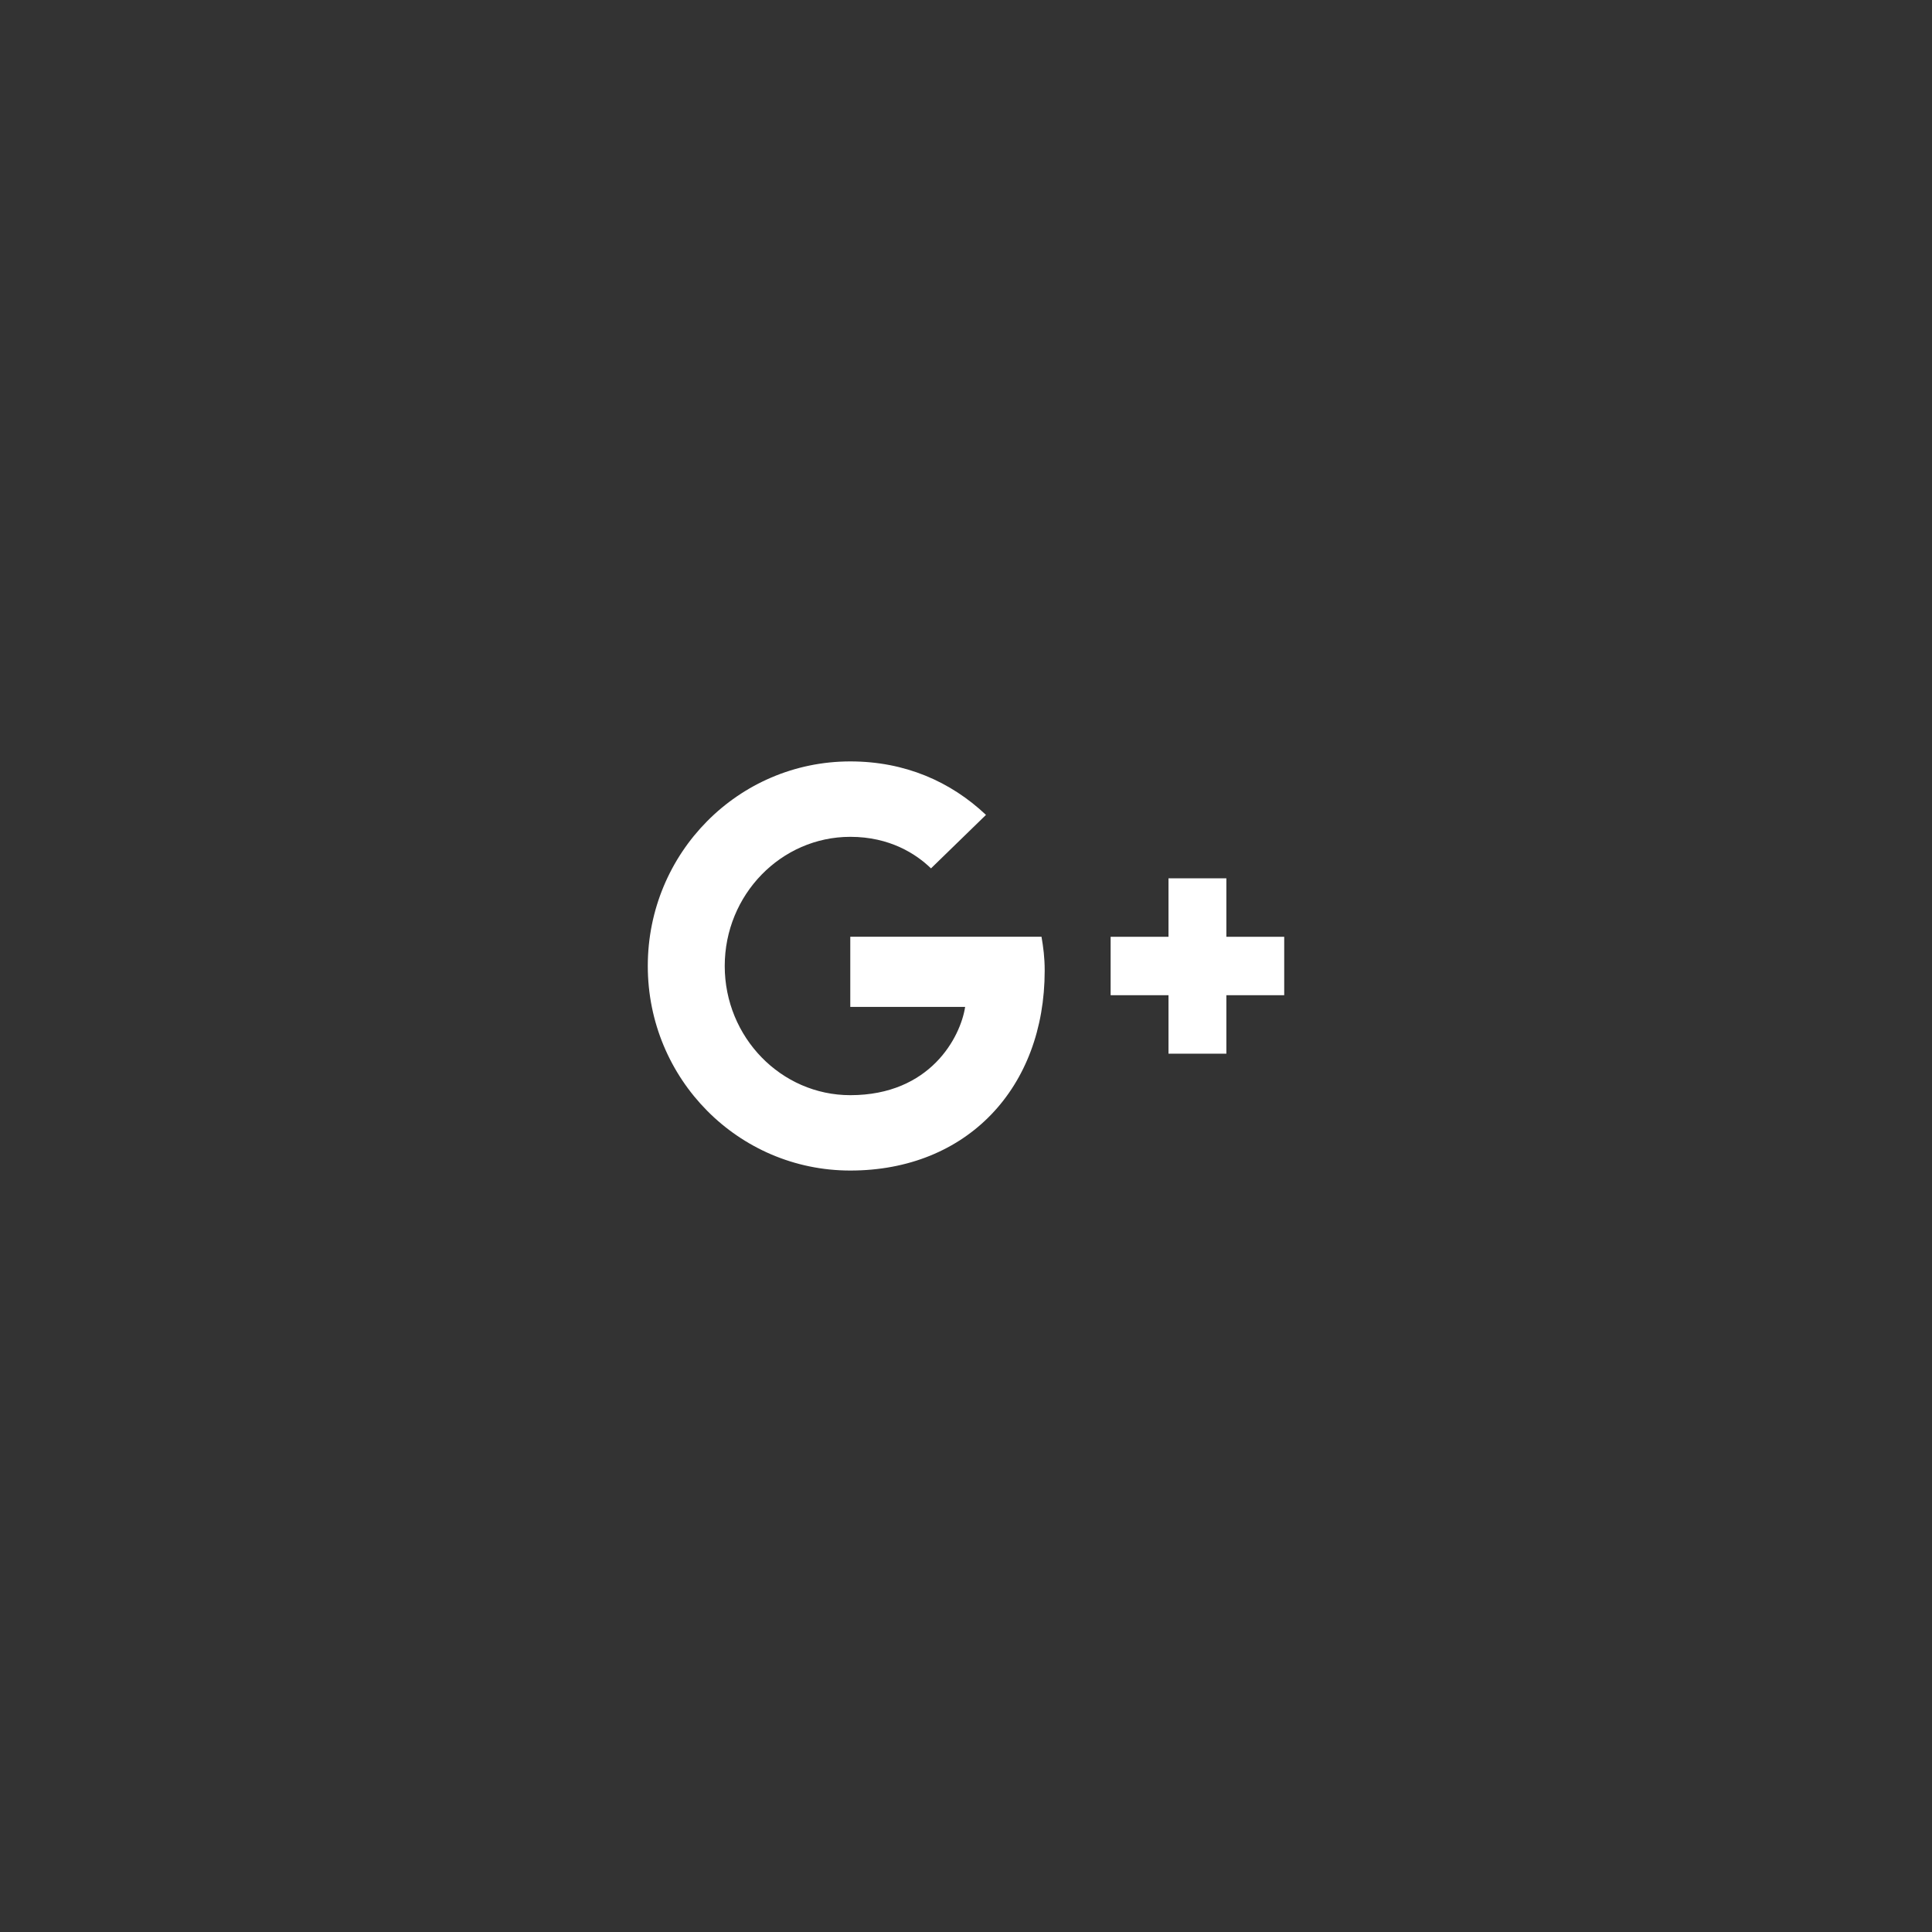<?xml version="1.0" encoding="utf-8"?>
<!-- Generator: Adobe Illustrator 16.0.3, SVG Export Plug-In . SVG Version: 6.00 Build 0)  -->
<!DOCTYPE svg PUBLIC "-//W3C//DTD SVG 1.1//EN" "http://www.w3.org/Graphics/SVG/1.1/DTD/svg11.dtd">
<svg version="1.1" id="Ebene_1" xmlns="http://www.w3.org/2000/svg" xmlns:xlink="http://www.w3.org/1999/xlink" x="0px" y="0px"
	 width="85px" height="85px" viewBox="0 0 85 85" enable-background="new 0 0 85 85" xml:space="preserve">
<rect x="0" y="0" width="85" height="85" fill="#333333" stroke="none"/>
<title>Google+ Pop</title>
<desc>Created with Sketch.</desc>
<g>
	<path id="Google_x2B_-Icon" fill="#FFFFFF" d="M37.409,41.214V44.3h5.053c-0.204,1.325-1.527,3.883-5.053,3.883
		c-3.042,0-5.524-2.546-5.524-5.683c0-3.137,2.482-5.683,5.524-5.683c1.731,0,2.889,0.746,3.551,1.388l2.419-2.353
		c-1.553-1.466-3.564-2.353-5.97-2.353c-4.925,0-8.909,4.024-8.909,9s3.984,9,8.909,9c5.142,0,8.553-3.651,8.553-8.795
		c0-0.591-0.063-1.041-0.14-1.491H37.409z M56.5,41.214h-2.545v-2.571h-2.546v2.571h-2.546v2.571h2.546v2.572h2.546v-2.572H56.5
		V41.214z"/>
</g>
</svg>
